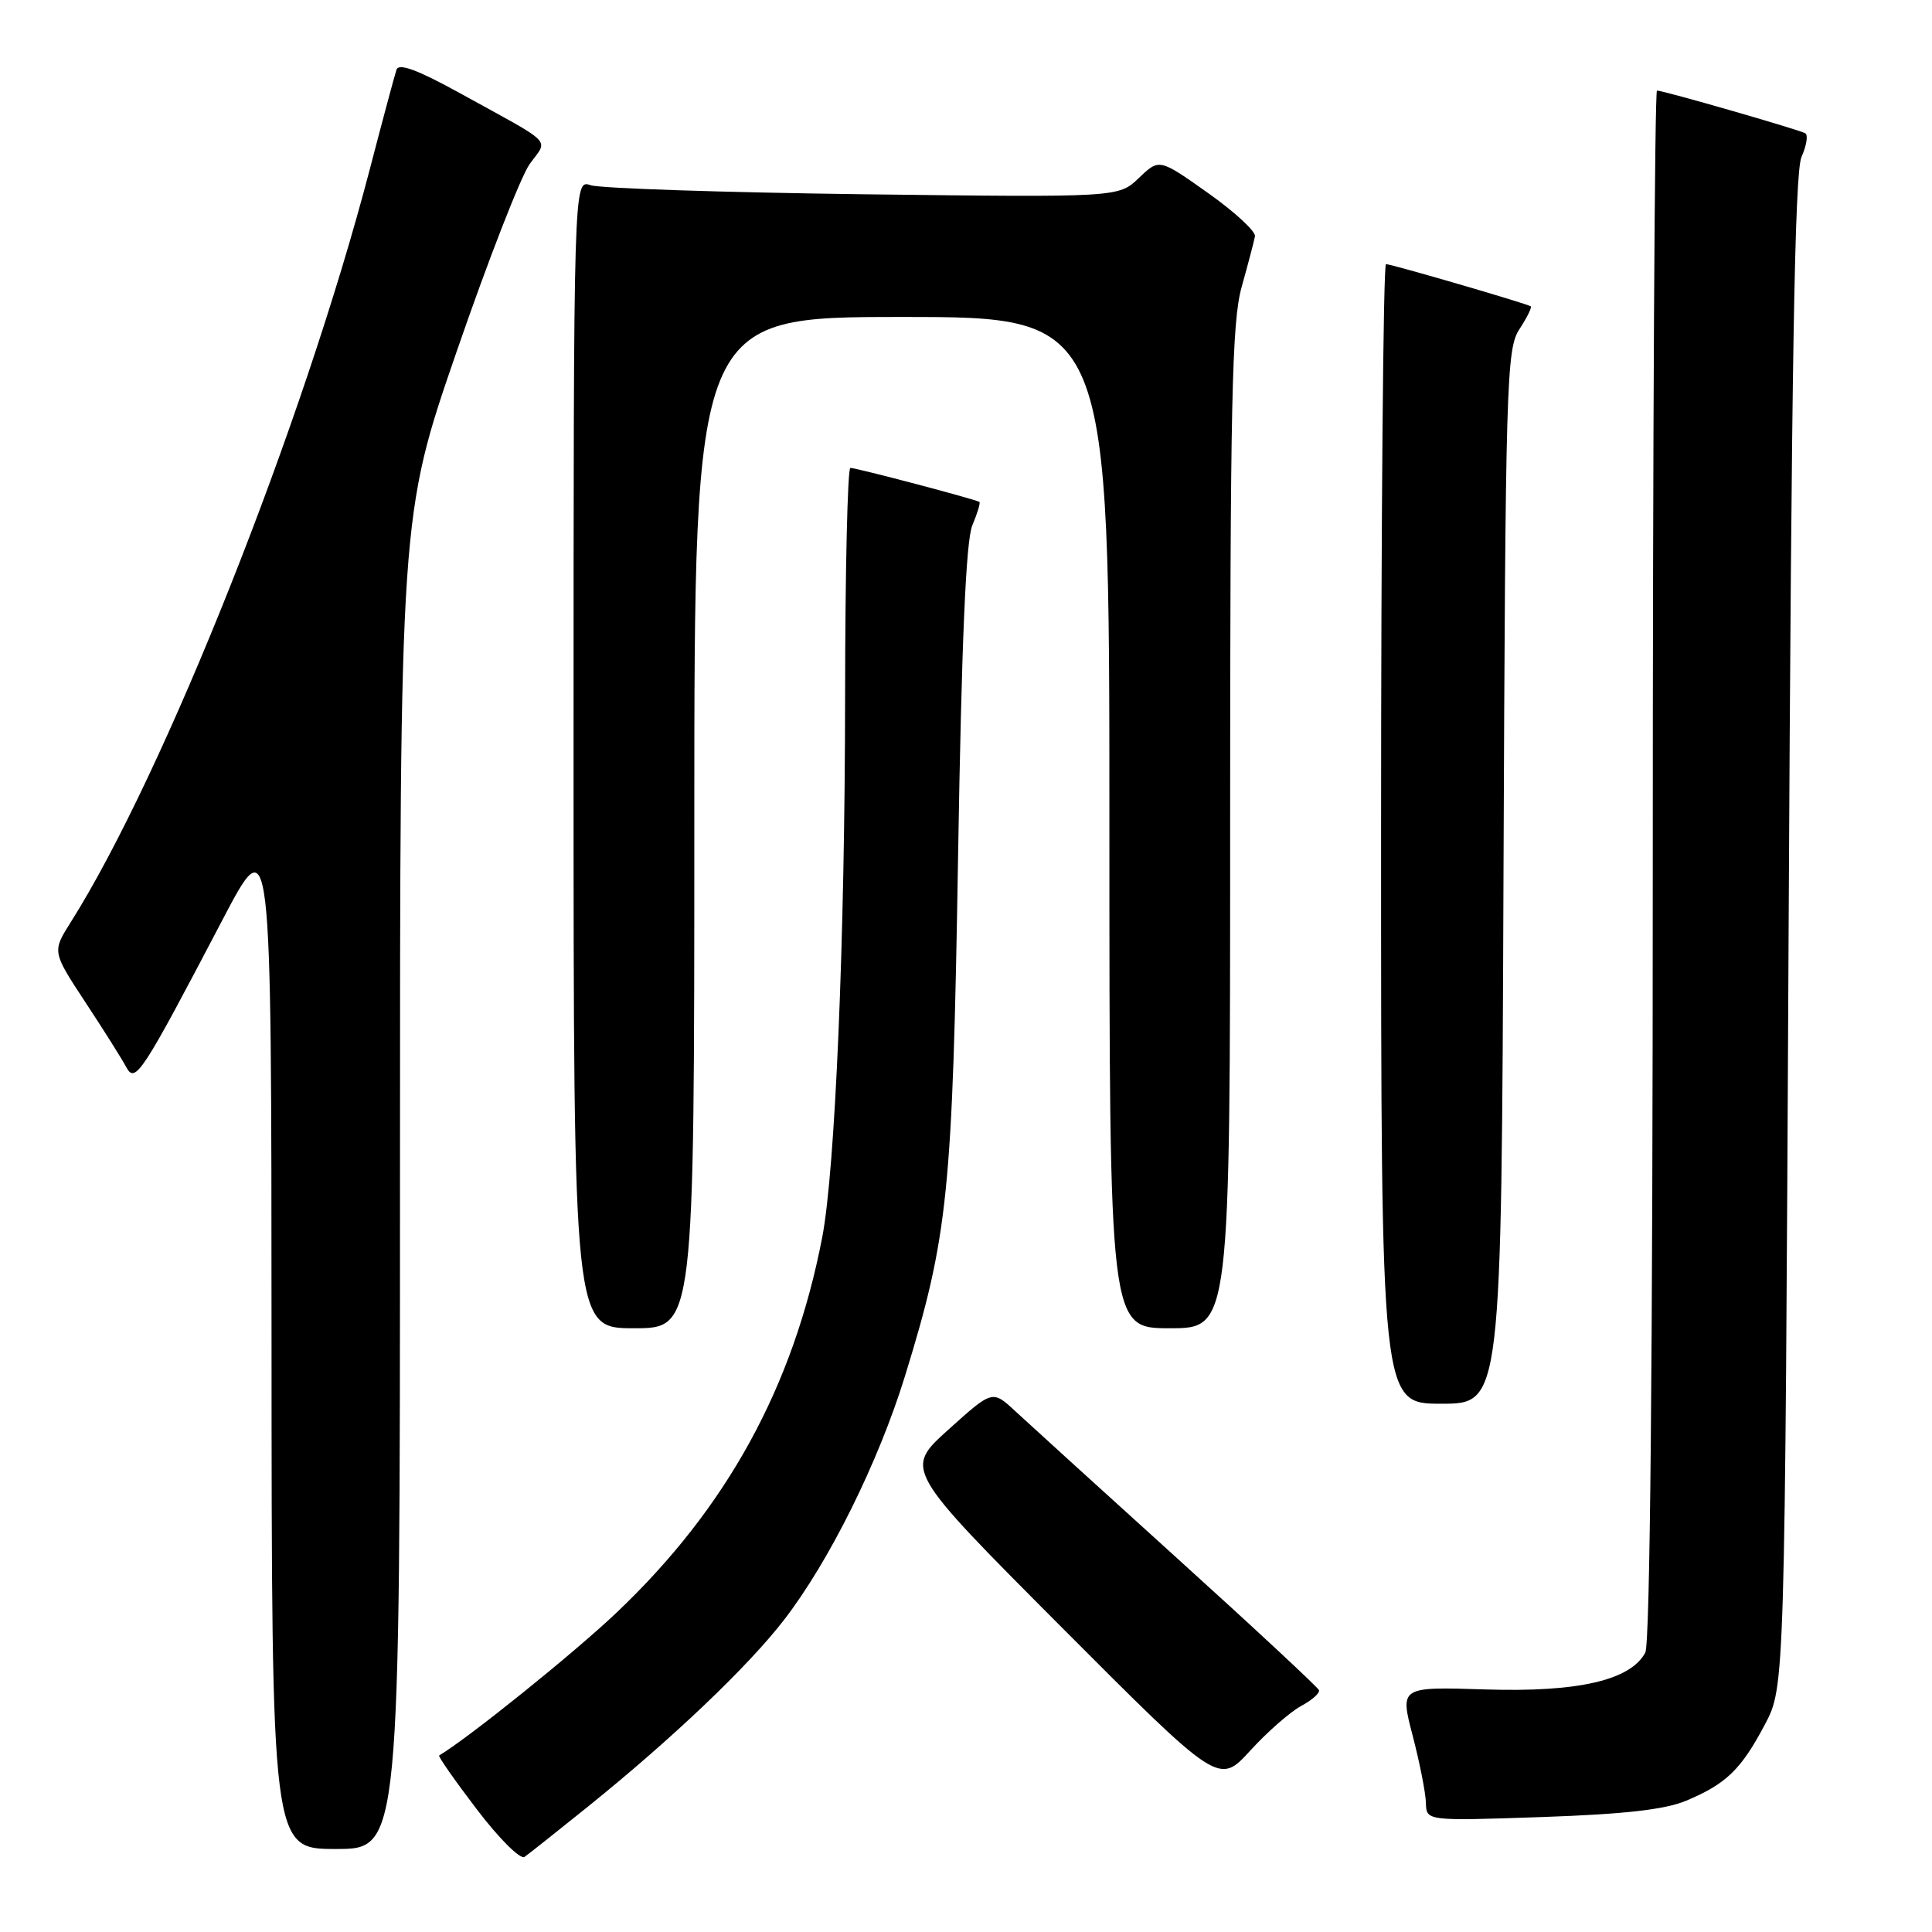 <?xml version="1.0" encoding="UTF-8" standalone="no"?>
<!DOCTYPE svg PUBLIC "-//W3C//DTD SVG 1.1//EN" "http://www.w3.org/Graphics/SVG/1.1/DTD/svg11.dtd" >
<svg xmlns="http://www.w3.org/2000/svg" xmlns:xlink="http://www.w3.org/1999/xlink" version="1.1" viewBox="0 0 256 256">
 <g >
 <path fill="currentColor"
d=" M 78.00 239.31 C 89.18 230.29 99.13 220.81 103.90 214.63 C 109.90 206.85 116.41 193.72 119.93 182.29 C 125.64 163.76 126.22 158.08 126.95 113.50 C 127.42 84.94 127.99 71.62 128.84 69.61 C 129.51 68.02 129.93 66.62 129.78 66.51 C 129.37 66.19 113.48 62.00 112.68 62.00 C 112.31 62.00 111.99 75.61 111.98 92.25 C 111.96 124.62 110.67 155.05 108.94 164.00 C 105.11 183.76 96.33 199.78 81.73 213.65 C 76.06 219.04 62.08 230.29 58.19 232.61 C 58.02 232.71 60.27 235.93 63.19 239.76 C 66.11 243.60 68.95 246.43 69.50 246.05 C 70.05 245.67 73.88 242.63 78.00 239.31 Z  M 53.00 156.67 C 53.00 68.34 53.00 68.34 60.52 46.55 C 64.65 34.56 69.00 23.41 70.17 21.76 C 72.64 18.29 73.73 19.39 60.73 12.23 C 55.32 9.25 52.83 8.34 52.54 9.23 C 52.30 9.93 50.70 15.90 48.98 22.50 C 40.15 56.27 21.75 102.60 9.37 122.20 C 6.91 126.10 6.91 126.10 11.31 132.80 C 13.74 136.48 16.17 140.35 16.73 141.40 C 17.92 143.63 18.76 142.35 29.42 122.00 C 35.96 109.50 35.96 109.50 35.98 177.25 C 36.00 245.00 36.00 245.00 44.50 245.00 C 53.00 245.00 53.00 245.00 53.00 156.67 Z  M 223.46 238.59 C 228.74 236.37 230.71 234.46 233.86 228.50 C 236.50 223.50 236.50 223.50 237.00 123.50 C 237.38 48.27 237.80 22.83 238.71 20.79 C 239.38 19.29 239.60 17.88 239.21 17.66 C 238.39 17.18 220.40 12.00 219.56 12.00 C 219.25 12.00 219.00 58.15 219.00 114.57 C 219.00 180.24 218.64 217.80 218.01 218.98 C 216.05 222.65 209.09 224.25 196.81 223.86 C 185.49 223.50 185.49 223.50 187.19 230.00 C 188.12 233.57 188.91 237.58 188.94 238.89 C 189.00 241.29 189.00 241.29 204.25 240.77 C 215.25 240.39 220.60 239.79 223.46 238.59 Z  M 172.41 226.05 C 173.86 225.27 174.92 224.33 174.77 223.95 C 174.62 223.57 166.18 215.71 156.00 206.50 C 145.82 197.28 136.15 188.49 134.50 186.96 C 131.50 184.18 131.50 184.18 125.66 189.44 C 119.82 194.70 119.82 194.70 140.66 215.61 C 161.50 236.51 161.50 236.51 165.64 231.99 C 167.91 229.50 170.96 226.83 172.41 226.05 Z  M 199.22 116.21 C 199.48 50.52 199.61 46.25 201.33 43.62 C 202.34 42.08 203.01 40.72 202.83 40.59 C 202.32 40.23 184.39 35.00 183.65 35.00 C 183.29 35.00 183.00 68.97 183.00 110.50 C 183.00 186.00 183.00 186.00 190.97 186.00 C 198.95 186.00 198.95 186.00 199.22 116.21 Z  M 92.00 109.00 C 92.00 42.00 92.00 42.00 119.50 42.00 C 147.00 42.00 147.00 42.00 147.00 109.00 C 147.00 176.00 147.00 176.00 155.00 176.00 C 163.00 176.00 163.00 176.00 163.00 109.72 C 163.00 53.11 163.22 42.64 164.54 37.97 C 165.38 34.96 166.17 31.97 166.29 31.31 C 166.40 30.66 163.60 28.07 160.05 25.56 C 153.61 21.00 153.61 21.00 150.91 23.58 C 148.22 26.16 148.22 26.16 114.36 25.74 C 95.74 25.50 79.49 24.96 78.25 24.54 C 76.00 23.77 76.00 23.77 76.00 99.88 C 76.00 176.00 76.00 176.00 84.00 176.00 C 92.00 176.00 92.00 176.00 92.00 109.00 Z "/>
</g>
</svg>